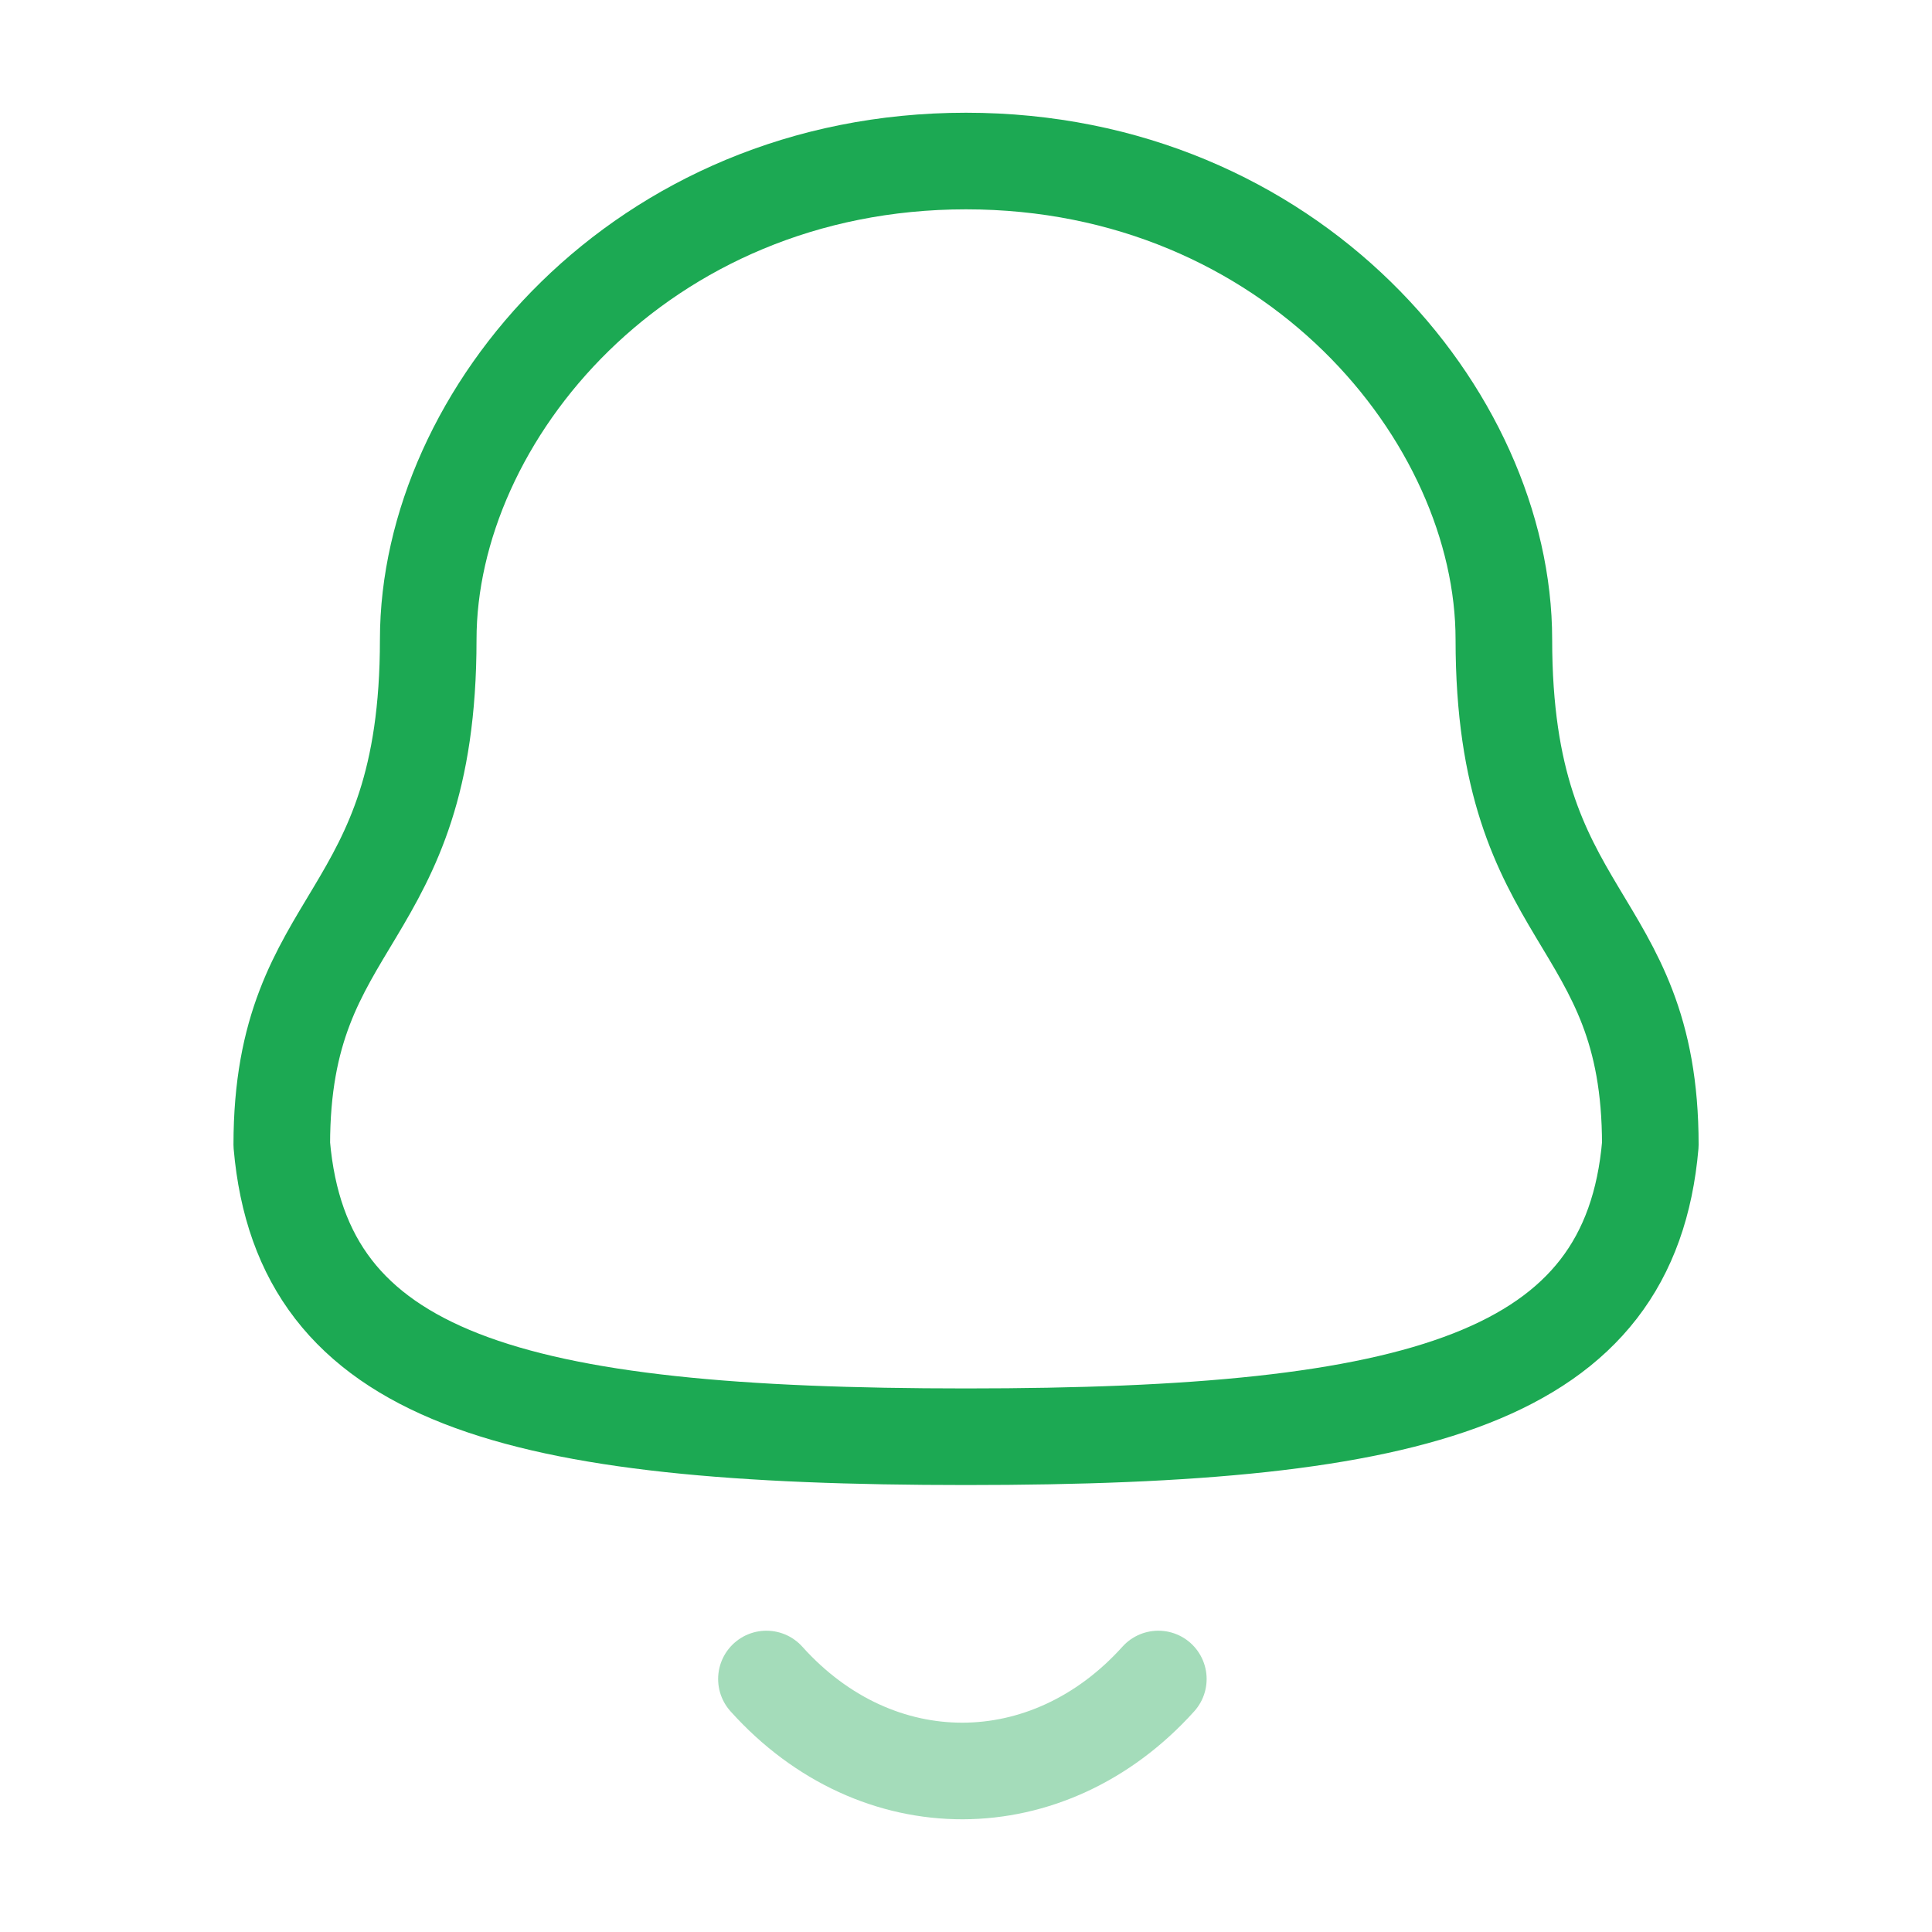 <svg width="20" height="20" viewBox="0 0 20 20" fill="none" xmlns="http://www.w3.org/2000/svg">
<g id="Iconly/Two-tone/Notification">
<g id="Notification">
<path id="Stroke 1" fill-rule="evenodd" clip-rule="evenodd" d="M10 14.873C14.7 14.873 16.874 14.27 17.084 11.85C17.084 9.432 15.568 9.588 15.568 6.621C15.568 4.303 13.371 1.667 10 1.667C6.629 1.667 4.433 4.303 4.433 6.621C4.433 9.588 2.917 9.432 2.917 11.85C3.128 14.279 5.302 14.873 10 14.873Z" stroke="#1CA953" stroke-linecap="round" stroke-linejoin="round"/>
<path id="Stroke 3" opacity="0.4" d="M11.991 17.381C10.855 18.643 9.081 18.658 7.934 17.381" stroke="#1CA953" stroke-linecap="round" stroke-linejoin="round"/>
</g>
</g>
</svg>
